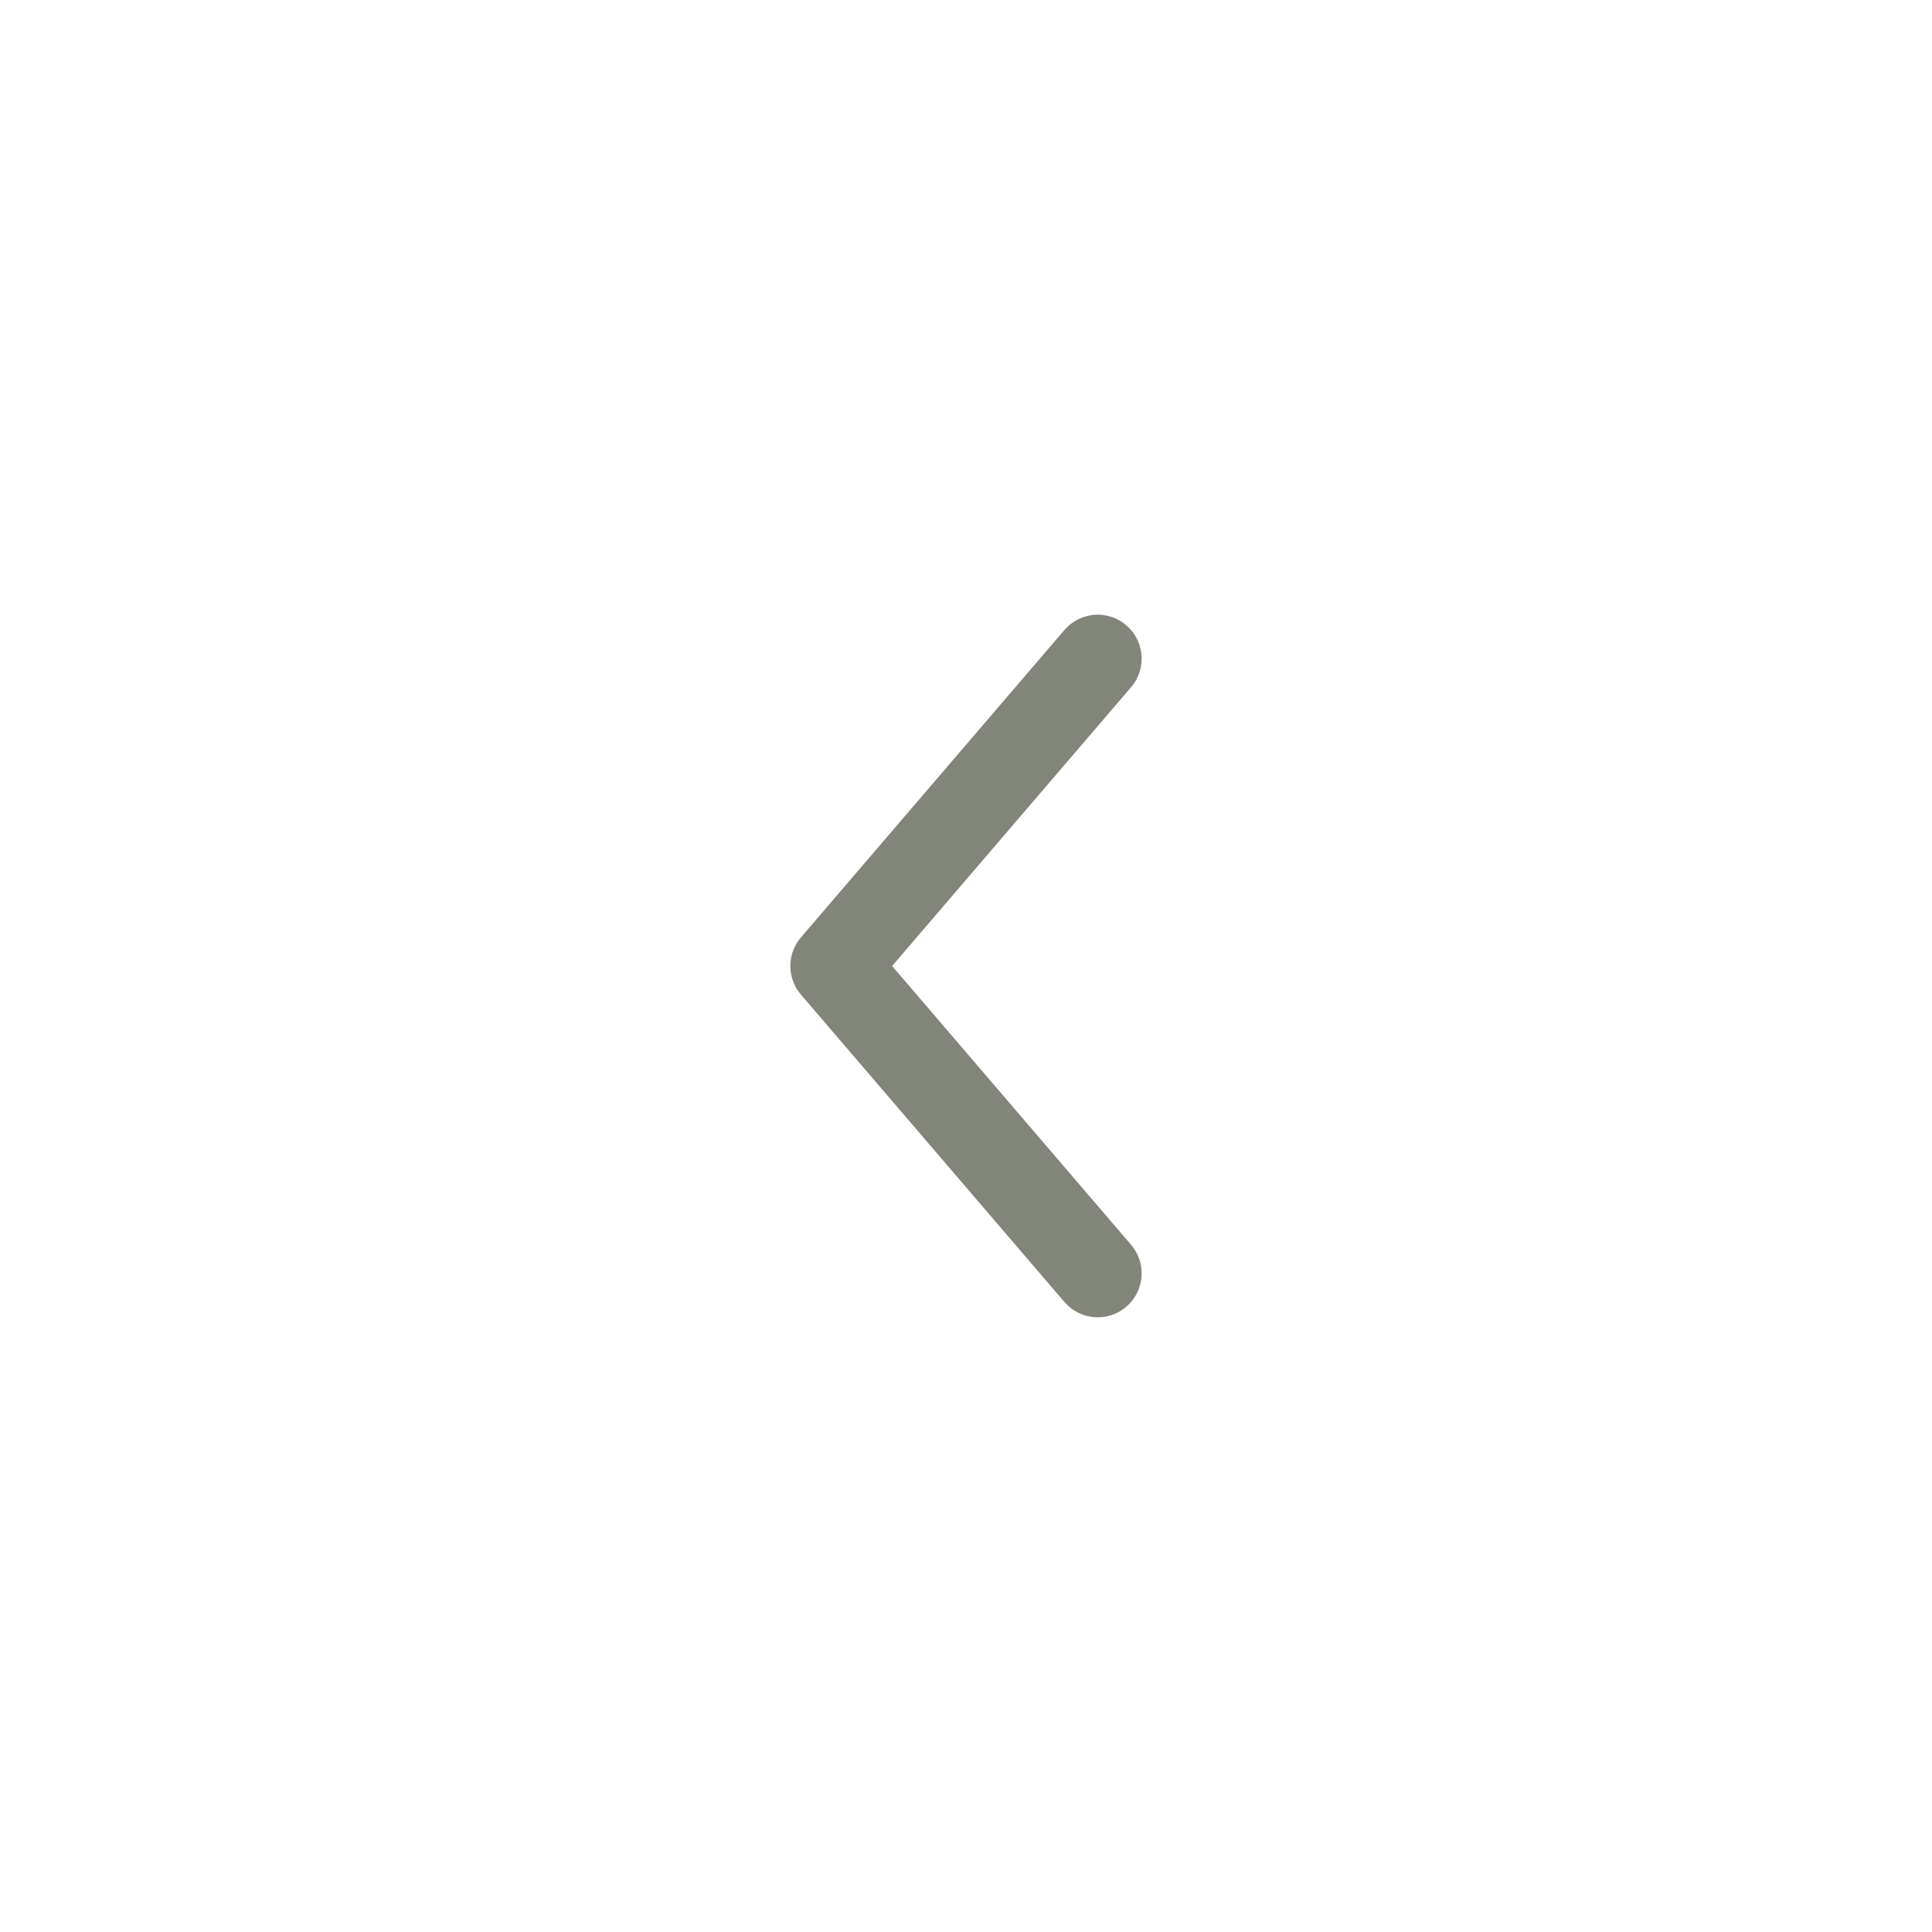 <svg width="44" height="44" viewBox="0 0 44 44" fill="none" xmlns="http://www.w3.org/2000/svg">
<path d="M25 29L19 22L25 15" stroke="#82857A" stroke-width="2" stroke-linecap="round" stroke-linejoin="round"/>
</svg>
